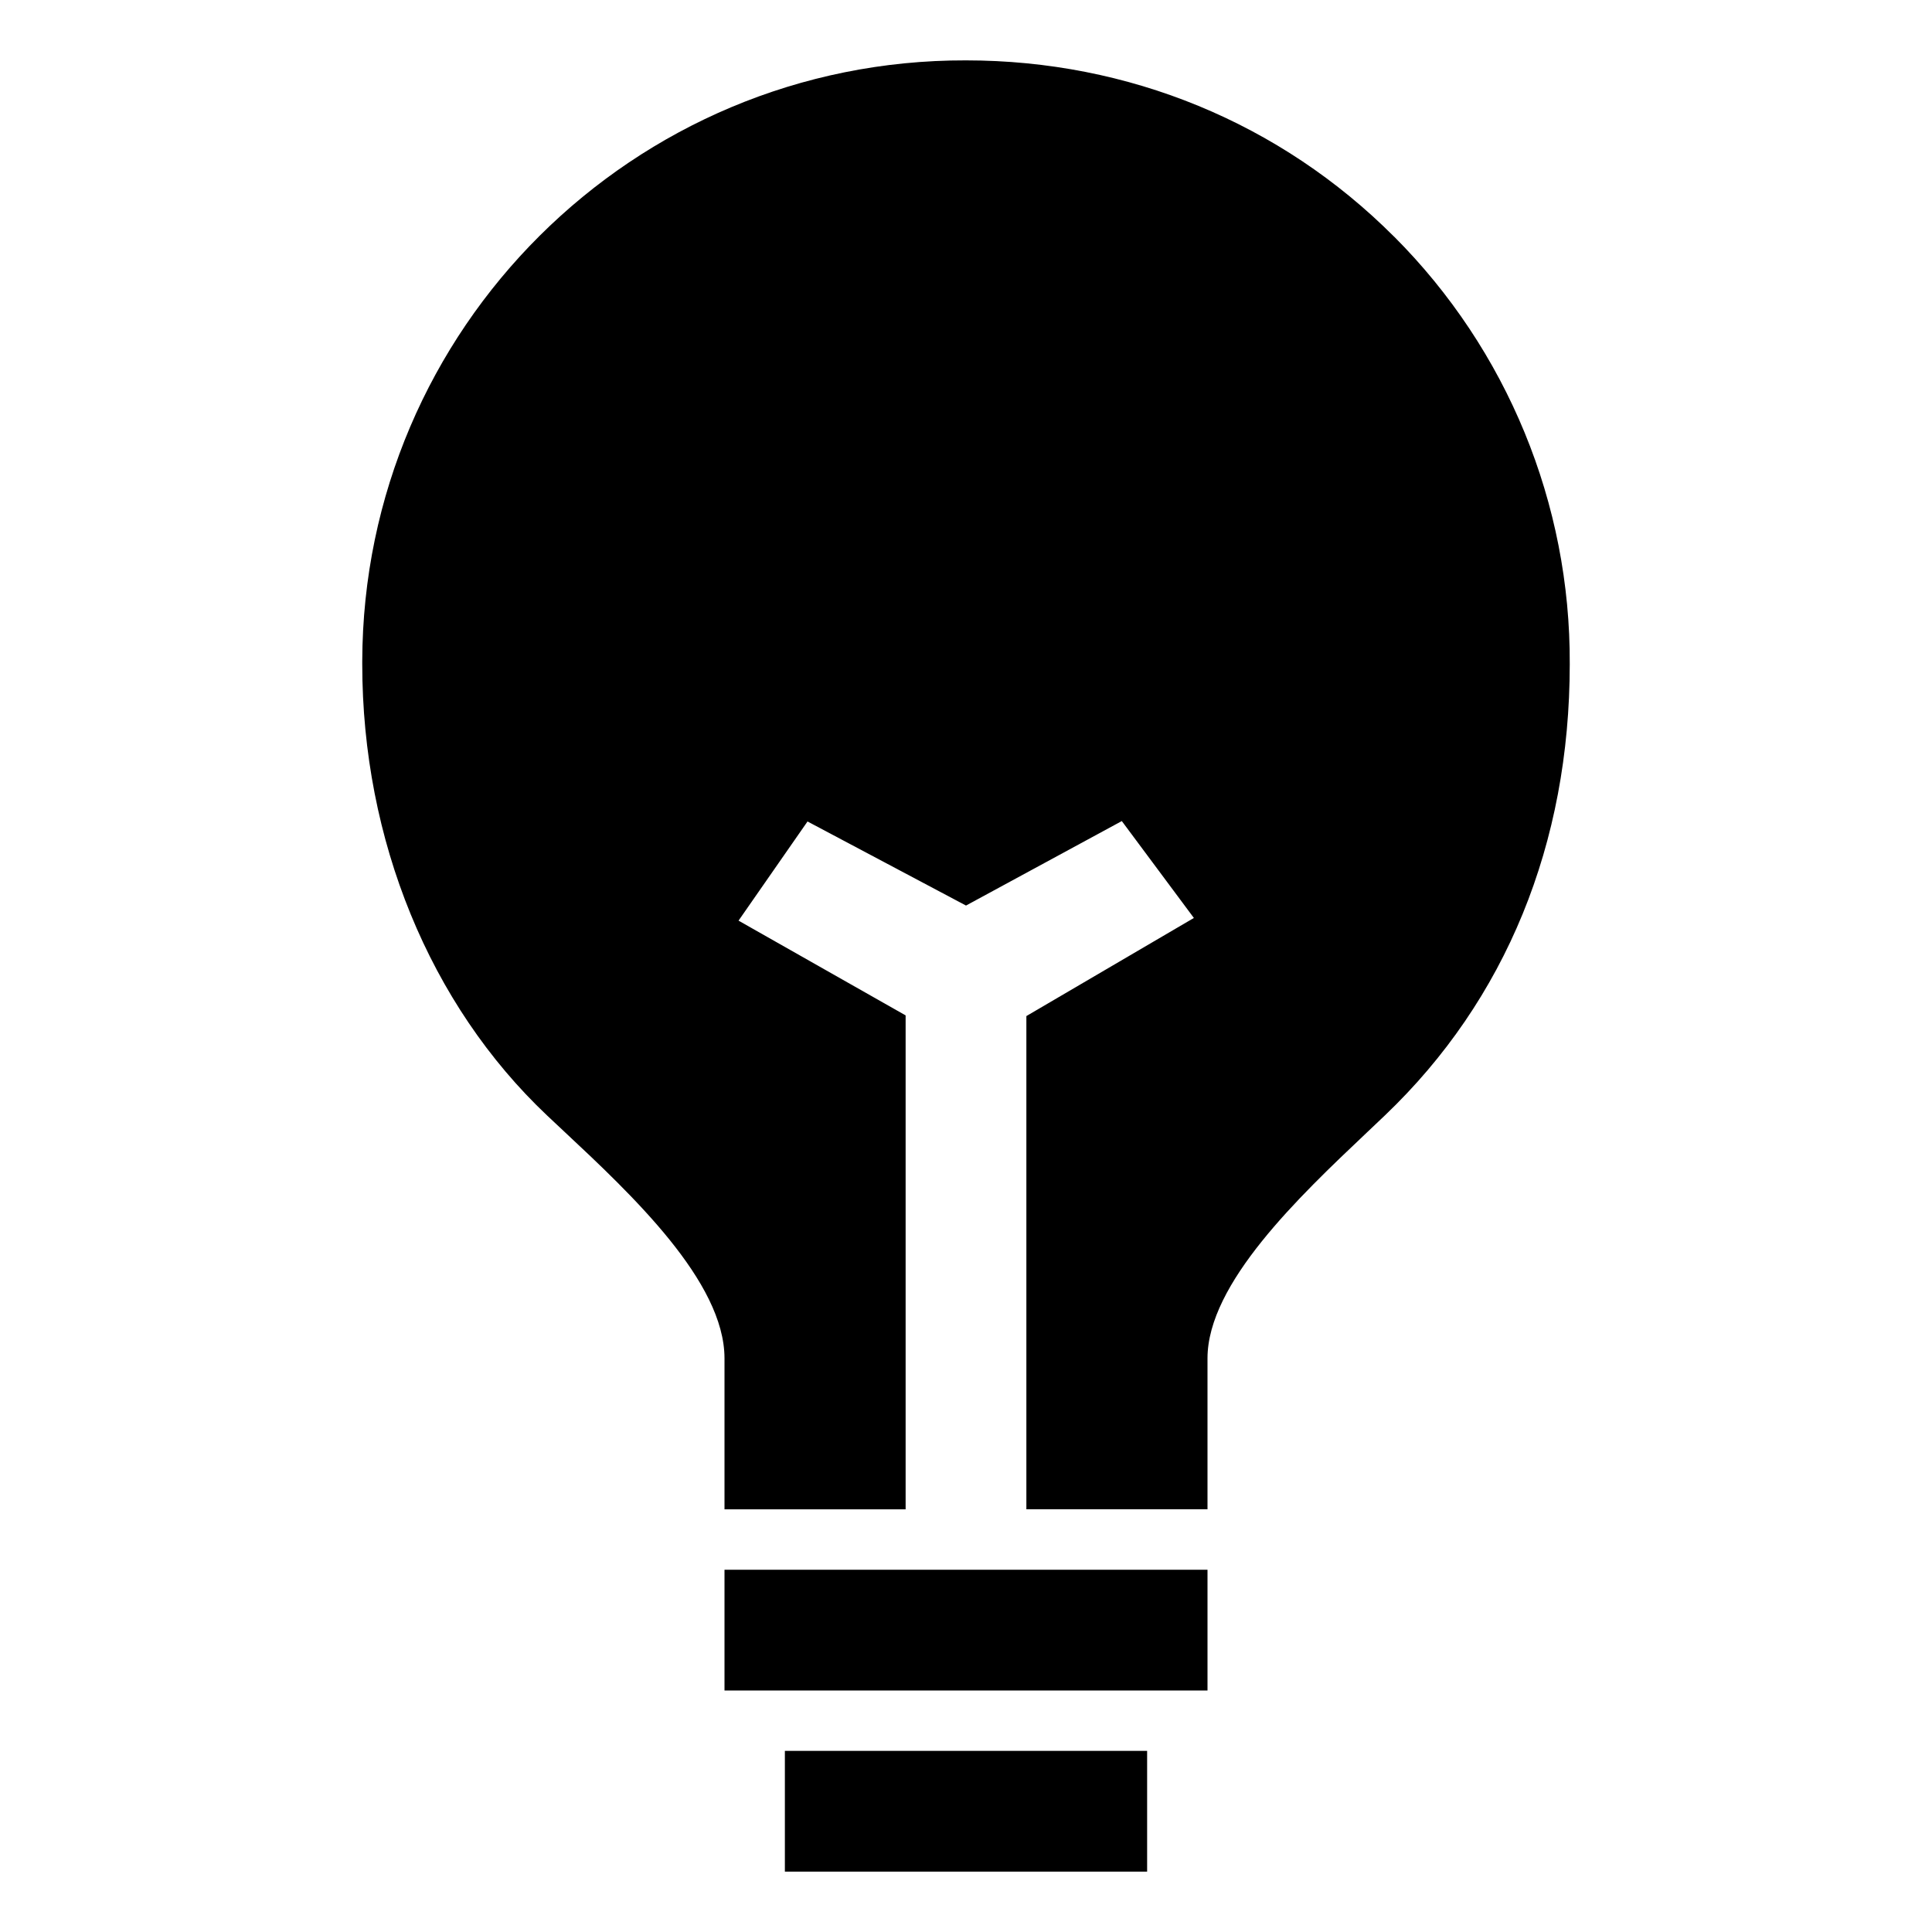 <svg viewBox="0 0 512 512" xmlns="http://www.w3.org/2000/svg"><g><path d="M208 464h96v32h-96Z"/><path d="M192 416h128v32H192Z"/><path d="M369.42 62.69C339.35 32.58 299.07 16 256 16v-.001c-88.16-.22-159.79 71.08-160 159.23 -.01.25-.01.5 0 .76 0 46.62 17.87 90.23 49 119.64l4.36 4.09c18.01 16.84 42.64 39.91 42.64 60.27v40h48V269.09l-44.28-25.11L214 217.7l42 22.28 41.29-22.39 19.1 25.68 -44.39 26v130.71h48v-40c0-19.88 24.36-42.93 42.15-59.77l4.91-4.66C399.08 264.98 416 223.59 416 175.98h-.001c.21-42.48-16.56-83.27-46.58-113.31Z"/></g></svg>